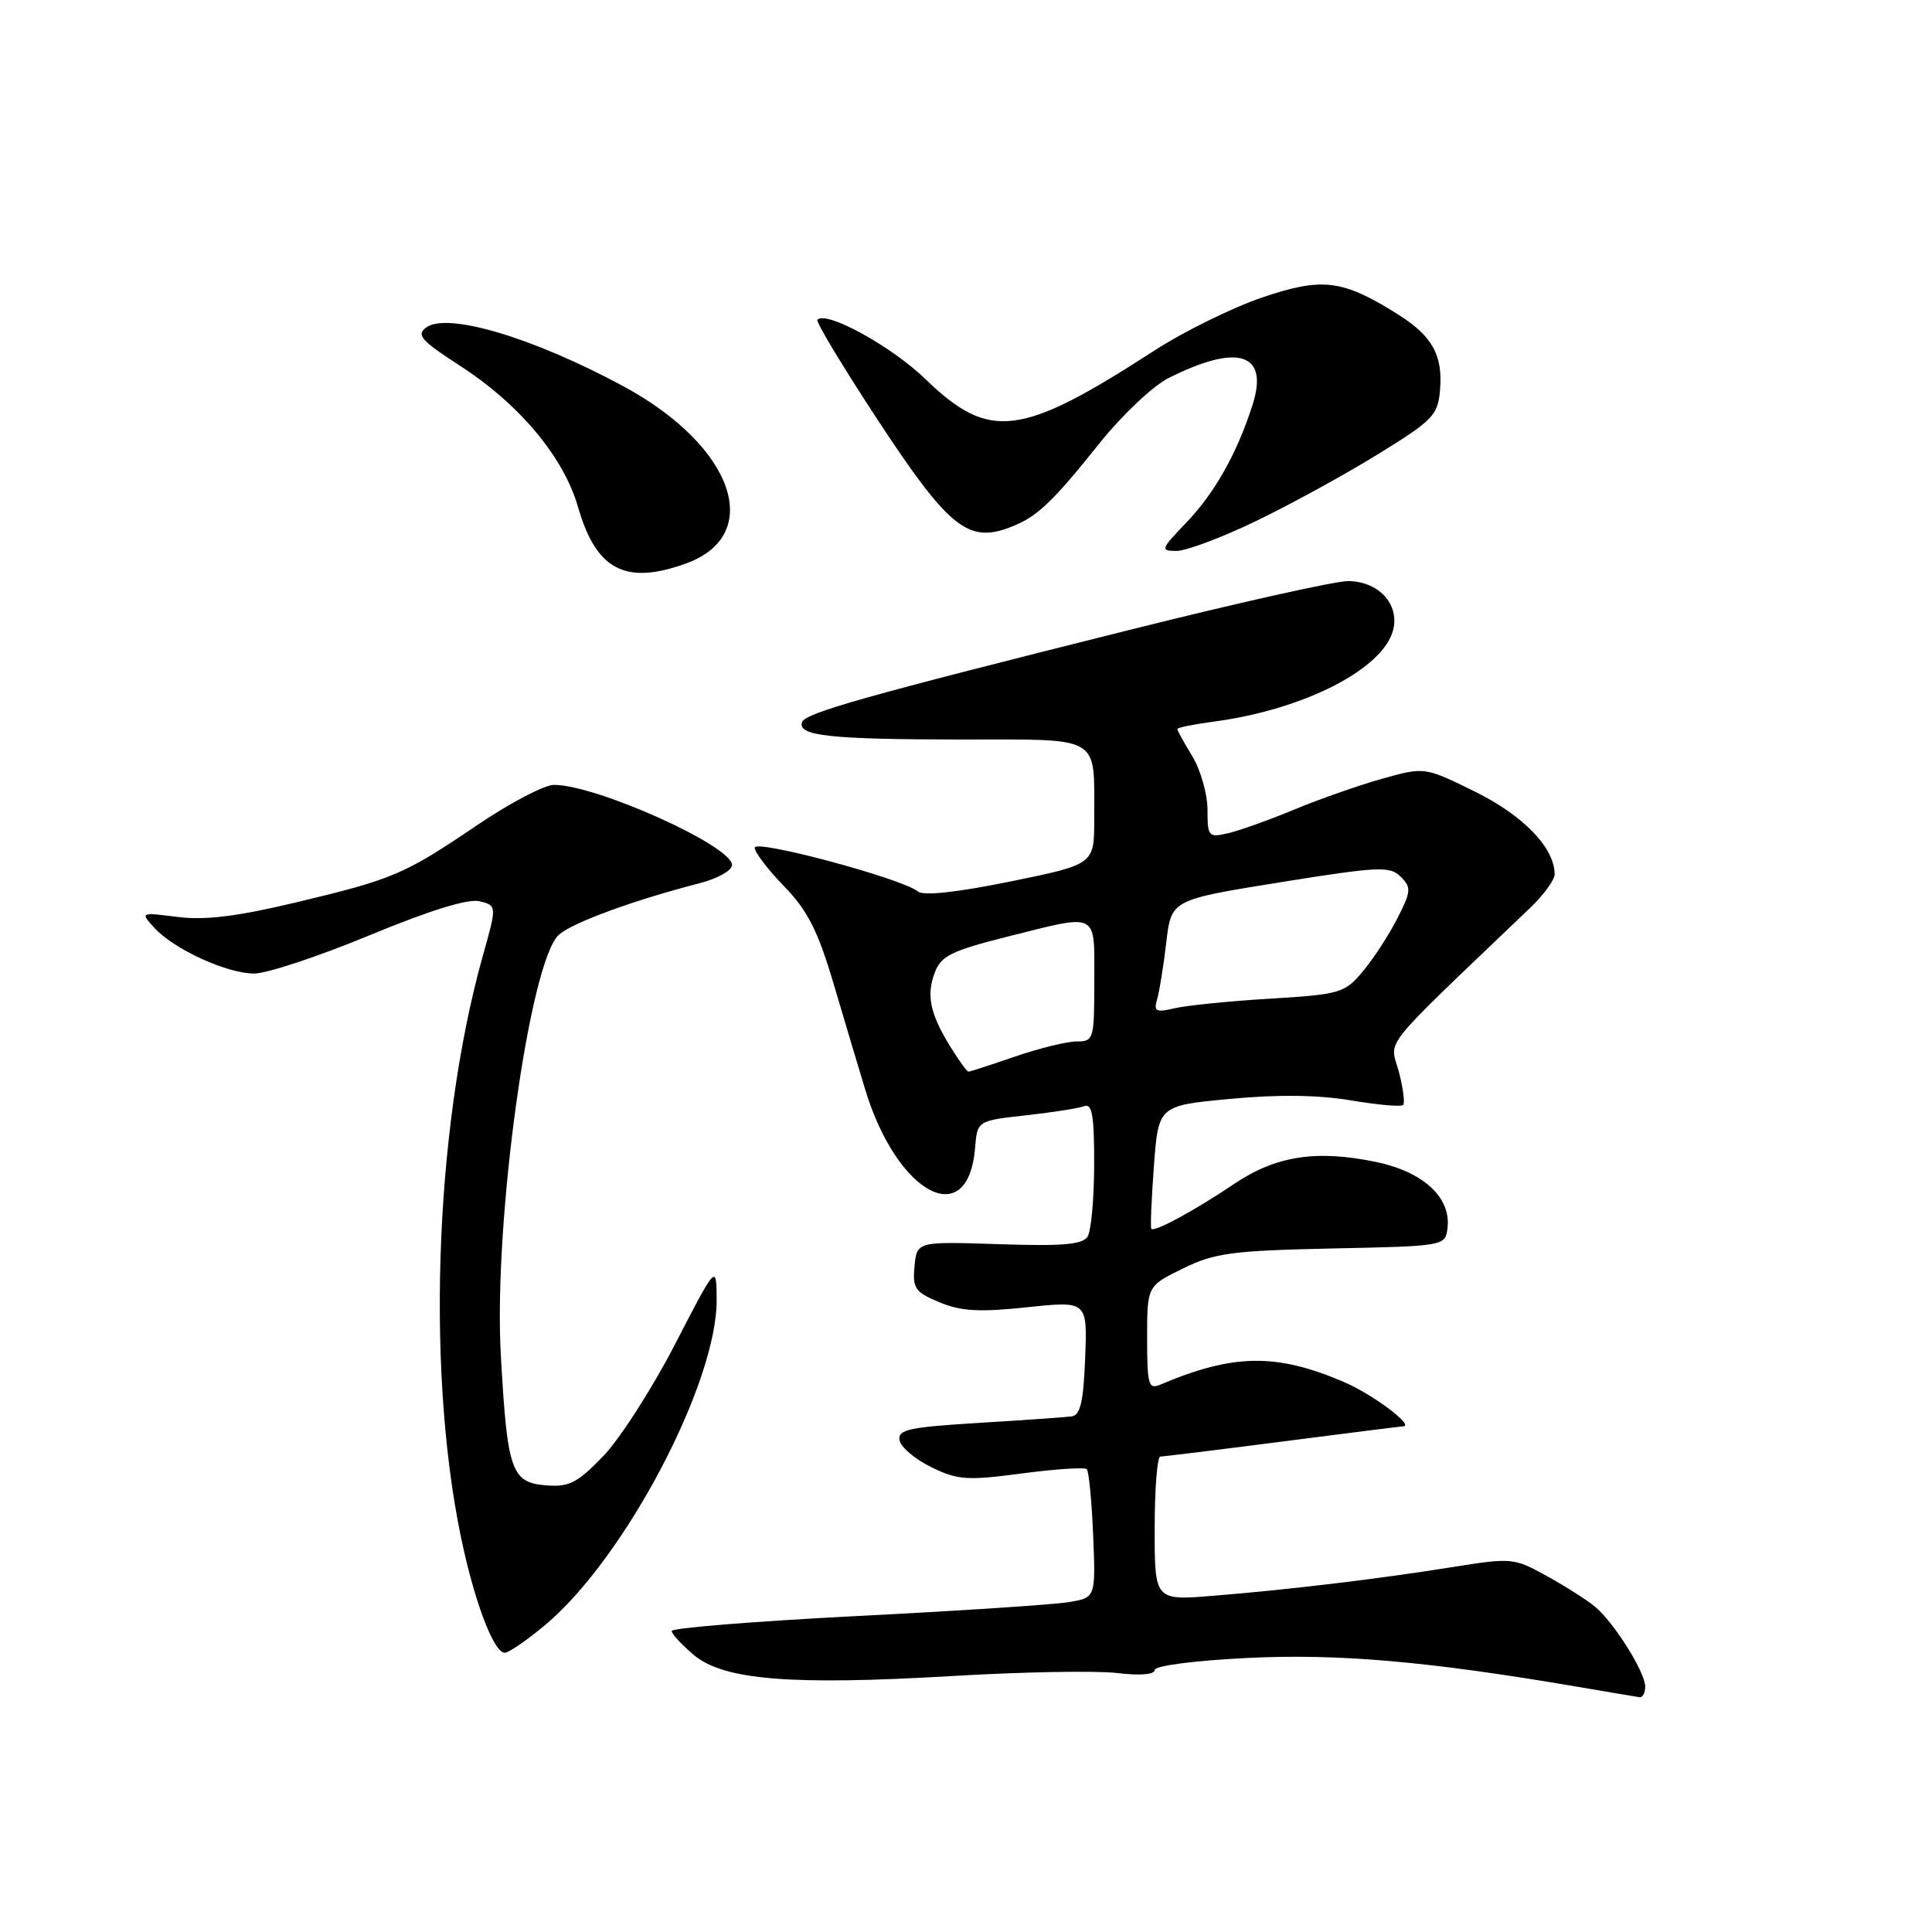 <?xml version="1.0" encoding="UTF-8" standalone="no"?>
<!DOCTYPE svg PUBLIC "-//W3C//DTD SVG 1.1//EN" "http://www.w3.org/Graphics/SVG/1.1/DTD/svg11.dtd" >
<svg xmlns="http://www.w3.org/2000/svg" xmlns:xlink="http://www.w3.org/1999/xlink" version="1.1" viewBox="0 0 256 256">
 <g >
 <path fill="currentColor"
d=" M 218.00 223.48 C 218.00 221.58 213.89 215.03 211.38 212.92 C 210.35 212.05 207.47 210.22 205.00 208.85 C 200.60 206.42 200.32 206.39 192.50 207.64 C 182.63 209.22 170.96 210.62 160.75 211.45 C 153.00 212.08 153.00 212.08 153.00 202.54 C 153.00 197.29 153.34 193.00 153.75 193.00 C 154.16 193.00 161.47 192.10 170.00 191.00 C 178.53 189.90 185.68 189.00 185.90 189.00 C 187.54 189.00 181.96 184.80 178.14 183.15 C 169.14 179.28 163.46 179.36 153.75 183.47 C 152.18 184.14 152.00 183.50 152.00 177.31 C 152.00 170.40 152.00 170.40 156.75 168.08 C 160.96 166.02 163.22 165.72 176.50 165.43 C 191.41 165.12 191.50 165.10 191.80 162.75 C 192.31 158.69 188.62 155.27 182.30 153.96 C 174.42 152.32 169.04 153.16 163.54 156.87 C 158.30 160.40 152.94 163.31 152.56 162.82 C 152.42 162.65 152.57 158.90 152.90 154.50 C 153.50 146.50 153.50 146.50 163.00 145.61 C 169.32 145.01 174.66 145.08 178.97 145.80 C 182.53 146.40 185.65 146.68 185.92 146.42 C 186.18 146.15 185.92 144.15 185.34 141.96 C 184.17 137.59 182.48 139.68 202.70 120.35 C 204.52 118.62 206.00 116.59 206.00 115.85 C 205.99 112.34 201.86 108.06 195.45 104.90 C 188.76 101.61 188.76 101.61 183.13 103.19 C 180.03 104.06 174.80 105.90 171.50 107.27 C 168.20 108.64 164.26 110.05 162.75 110.40 C 160.12 111.01 160.00 110.87 160.00 107.27 C 159.99 105.20 159.09 102.03 158.00 100.23 C 156.90 98.43 156.00 96.80 156.00 96.60 C 156.00 96.41 158.20 95.97 160.88 95.61 C 172.77 94.03 183.30 88.64 184.60 83.47 C 185.46 80.03 182.65 77.00 178.59 77.00 C 176.88 77.00 163.79 79.93 149.49 83.51 C 114.52 92.26 106.68 94.47 106.27 95.70 C 105.67 97.50 109.98 97.97 127.13 97.99 C 146.24 98.00 144.96 97.25 144.99 108.51 C 145.00 114.53 145.00 114.53 133.89 116.80 C 126.82 118.24 122.37 118.73 121.64 118.13 C 119.55 116.41 100.00 111.17 100.00 112.32 C 100.00 112.93 101.76 115.24 103.92 117.46 C 107.04 120.69 108.37 123.31 110.50 130.50 C 111.96 135.45 113.83 141.69 114.64 144.36 C 118.85 158.24 128.27 163.28 129.20 152.14 C 129.50 148.50 129.50 148.50 135.92 147.79 C 139.45 147.40 142.94 146.85 143.67 146.57 C 144.71 146.17 145.00 147.85 144.98 154.28 C 144.98 158.80 144.58 163.11 144.11 163.86 C 143.44 164.92 140.77 165.14 132.37 164.86 C 121.50 164.50 121.50 164.50 121.18 167.77 C 120.90 170.71 121.25 171.21 124.48 172.56 C 127.34 173.75 129.76 173.89 136.09 173.22 C 144.08 172.38 144.08 172.38 143.79 179.93 C 143.57 185.73 143.15 187.53 142.00 187.68 C 141.18 187.79 135.64 188.18 129.70 188.54 C 120.41 189.11 118.93 189.43 119.20 190.85 C 119.36 191.76 121.26 193.36 123.41 194.41 C 126.91 196.12 128.14 196.20 135.41 195.24 C 139.86 194.65 143.72 194.40 144.00 194.67 C 144.28 194.94 144.66 198.89 144.85 203.44 C 145.19 211.71 145.19 211.71 141.53 212.30 C 139.51 212.63 126.87 213.46 113.43 214.14 C 99.99 214.83 89.00 215.72 89.00 216.11 C 89.00 216.50 90.32 217.93 91.93 219.29 C 95.89 222.62 104.77 223.34 126.22 222.08 C 135.42 221.53 145.21 221.36 147.97 221.68 C 151.03 222.05 153.00 221.89 153.00 221.29 C 153.00 220.72 158.22 220.04 165.25 219.69 C 177.29 219.09 189.24 220.13 209.00 223.50 C 213.12 224.21 216.84 224.83 217.25 224.89 C 217.66 224.95 218.00 224.32 218.00 223.48 Z  M 72.32 215.25 C 82.85 206.38 95.05 183.18 94.96 172.18 C 94.93 167.50 94.93 167.50 89.41 178.19 C 86.37 184.06 82.09 190.73 79.89 192.99 C 76.44 196.55 75.39 197.07 72.26 196.81 C 67.75 196.42 67.21 194.85 66.36 179.50 C 65.38 161.83 70.19 127.17 74.09 123.83 C 75.98 122.20 84.07 119.25 92.75 117.02 C 95.09 116.41 97.00 115.34 97.00 114.62 C 97.00 112.09 79.04 104.00 73.40 104.00 C 72.15 104.00 67.60 106.38 63.31 109.28 C 53.51 115.91 52.19 116.47 39.16 119.59 C 31.39 121.44 27.16 121.96 23.54 121.50 C 18.60 120.88 18.58 120.88 20.42 122.91 C 23.00 125.76 30.05 129.00 33.68 129.00 C 35.35 129.00 42.24 126.72 48.99 123.92 C 57.02 120.60 62.05 119.05 63.55 119.42 C 65.85 120.00 65.85 120.00 63.95 126.75 C 57.43 150.04 56.40 183.49 61.53 205.74 C 63.29 213.37 65.56 219.00 66.88 219.00 C 67.42 219.00 69.87 217.31 72.32 215.25 Z  M 90.83 74.69 C 101.39 70.92 97.24 59.08 82.58 51.17 C 70.62 44.72 59.28 41.34 56.48 43.39 C 55.13 44.38 55.79 45.13 60.96 48.47 C 68.87 53.59 74.70 60.58 76.61 67.24 C 79.00 75.52 82.87 77.55 90.83 74.69 Z  M 166.35 69.08 C 170.83 66.93 178.10 62.95 182.50 60.24 C 189.89 55.69 190.52 55.04 190.81 51.70 C 191.20 47.05 189.80 44.53 185.21 41.64 C 177.89 37.04 175.21 36.71 167.24 39.42 C 163.30 40.76 156.90 43.91 153.01 46.42 C 135.22 57.94 131.13 58.45 122.61 50.22 C 118.09 45.86 109.52 41.15 108.31 42.36 C 108.06 42.60 111.71 48.65 116.40 55.79 C 125.66 69.87 128.27 71.99 133.79 69.89 C 137.38 68.52 139.25 66.78 145.68 58.75 C 148.65 55.03 152.76 51.15 154.79 50.12 C 164.05 45.44 168.20 46.77 165.95 53.71 C 163.88 60.14 160.94 65.34 157.19 69.25 C 153.79 72.79 153.72 73.00 155.90 73.00 C 157.17 73.00 161.87 71.24 166.35 69.08 Z  M 125.96 138.75 C 123.23 134.32 122.71 131.88 123.87 128.85 C 124.70 126.66 126.08 125.98 133.38 124.14 C 145.72 121.05 145.00 120.68 145.00 130.00 C 145.00 137.72 144.92 138.00 142.66 138.00 C 141.37 138.00 137.70 138.90 134.50 140.00 C 131.30 141.10 128.53 142.00 128.33 142.00 C 128.13 142.00 127.07 140.54 125.96 138.75 Z  M 153.33 132.39 C 153.63 131.35 154.18 127.96 154.54 124.86 C 155.20 119.23 155.20 119.23 169.62 116.91 C 182.72 114.81 184.17 114.74 185.60 116.17 C 187.03 117.60 186.99 118.11 185.13 121.74 C 184.01 123.94 181.96 127.08 180.57 128.73 C 178.17 131.59 177.58 131.76 168.27 132.33 C 162.90 132.65 157.21 133.23 155.64 133.60 C 153.16 134.19 152.85 134.02 153.33 132.39 Z "/>
</g>
</svg>